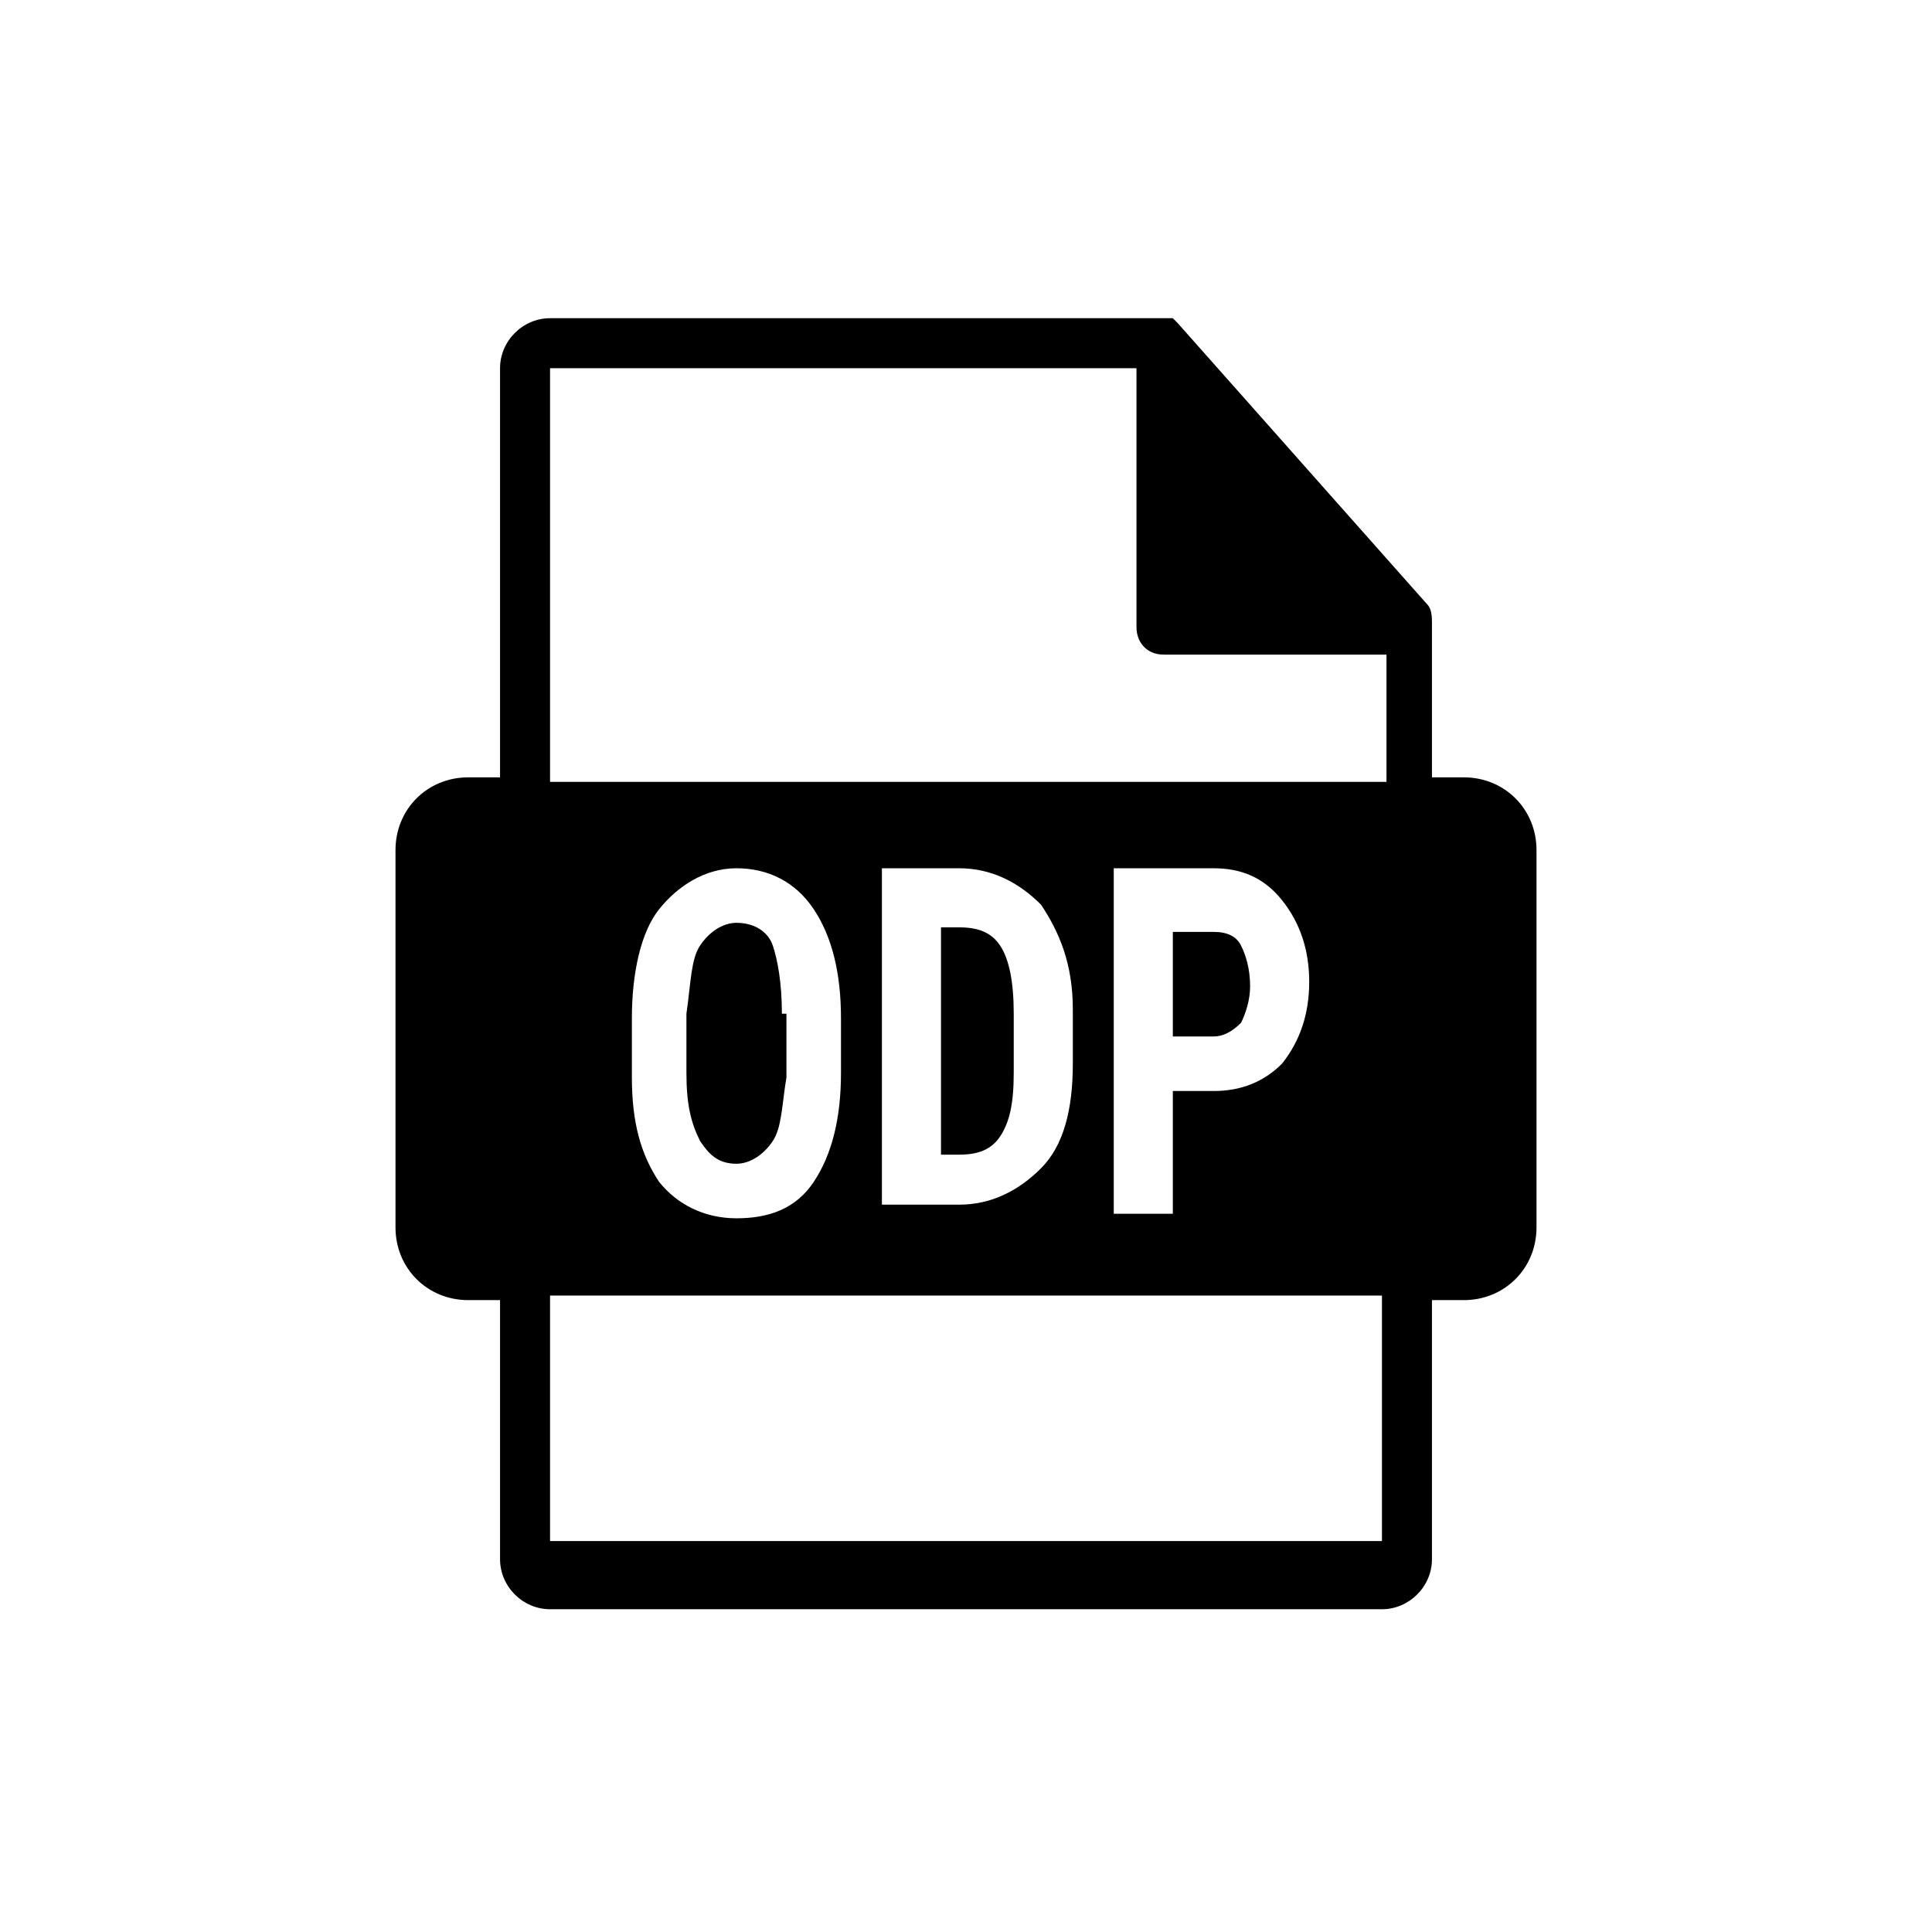 <?xml version="1.0" encoding="utf-8"?>
<!-- Generator: Adobe Illustrator 21.1.0, SVG Export Plug-In . SVG Version: 6.00 Build 0)  -->
<svg version="1.1" id="Ebene_1" xmlns="http://www.w3.org/2000/svg" xmlns:xlink="http://www.w3.org/1999/xlink" x="0px" y="0px"
	 viewBox="0 0 42.5 42.5" style="enable-background:new 0 0 42.5 42.5;" xml:space="preserve">
<path d="M32.2,17.1h-0.7v-3.3c0,0,0,0,0-0.1c0-0.1,0-0.3-0.1-0.4l-5.5-6.2c0,0,0,0,0,0c0,0-0.1-0.1-0.1-0.1c0,0,0,0,0,0
	c0,0-0.1,0-0.1,0c0,0,0,0,0,0c0,0-0.1,0-0.1,0H12.1C11.5,7,11,7.5,11,8.1v9h-0.7c-0.9,0-1.6,0.7-1.6,1.6V27c0,0.9,0.7,1.6,1.6,1.6
	H11v5.7c0,0.6,0.5,1.1,1.1,1.1h18.3c0.6,0,1.1-0.5,1.1-1.1v-5.7h0.7c0.9,0,1.6-0.7,1.6-1.6v-8.3C33.8,17.8,33.1,17.1,32.2,17.1
	L32.2,17.1z M12.1,8.1H25v5.7c0,0.3,0.2,0.6,0.6,0.6h4.9v2.8H12.1V8.1z M30.4,33.9H12.1v-5.4h18.3V33.9z M28.5,26.3 M18.5,23.6
	c0,1-0.2,1.8-0.6,2.4c-0.4,0.6-1,0.8-1.7,0.8c-0.7,0-1.3-0.3-1.7-0.8c-0.4-0.6-0.6-1.3-0.6-2.3v-1.3c0-1,0.2-1.9,0.6-2.4
	s1-0.9,1.7-0.9c0.7,0,1.3,0.3,1.7,0.9s0.6,1.4,0.6,2.4V23.6z M17.2,22.3c0-0.7-0.1-1.2-0.2-1.5s-0.4-0.5-0.8-0.5
	c-0.3,0-0.6,0.2-0.8,0.5s-0.2,0.8-0.3,1.5v1.3c0,0.7,0.1,1.1,0.3,1.5c0.2,0.3,0.4,0.5,0.8,0.5c0.3,0,0.6-0.2,0.8-0.5
	s0.2-0.8,0.3-1.4V22.3z M19.4,26.7v-7.6h1.7c0.7,0,1.3,0.3,1.8,0.8c0.4,0.6,0.7,1.3,0.7,2.3v1.2c0,1-0.2,1.8-0.7,2.3
	s-1.1,0.8-1.8,0.8H19.4z M20.7,20.4v5h0.4c0.4,0,0.7-0.1,0.9-0.4c0.2-0.3,0.3-0.7,0.3-1.4v-1.3c0-0.7-0.1-1.2-0.3-1.5
	c-0.2-0.3-0.5-0.4-0.9-0.4H20.7z M25.8,24v2.7h-1.3v-7.6h2.2c0.6,0,1.1,0.2,1.5,0.7c0.4,0.5,0.6,1.1,0.6,1.8s-0.2,1.3-0.6,1.8
	c-0.4,0.4-0.9,0.6-1.5,0.6H25.8z M25.8,22.8h0.9c0.2,0,0.4-0.1,0.6-0.3c0.1-0.2,0.2-0.5,0.2-0.8c0-0.4-0.1-0.7-0.2-0.9
	c-0.1-0.2-0.3-0.3-0.6-0.3h-0.9V22.8z"/>
</svg>

